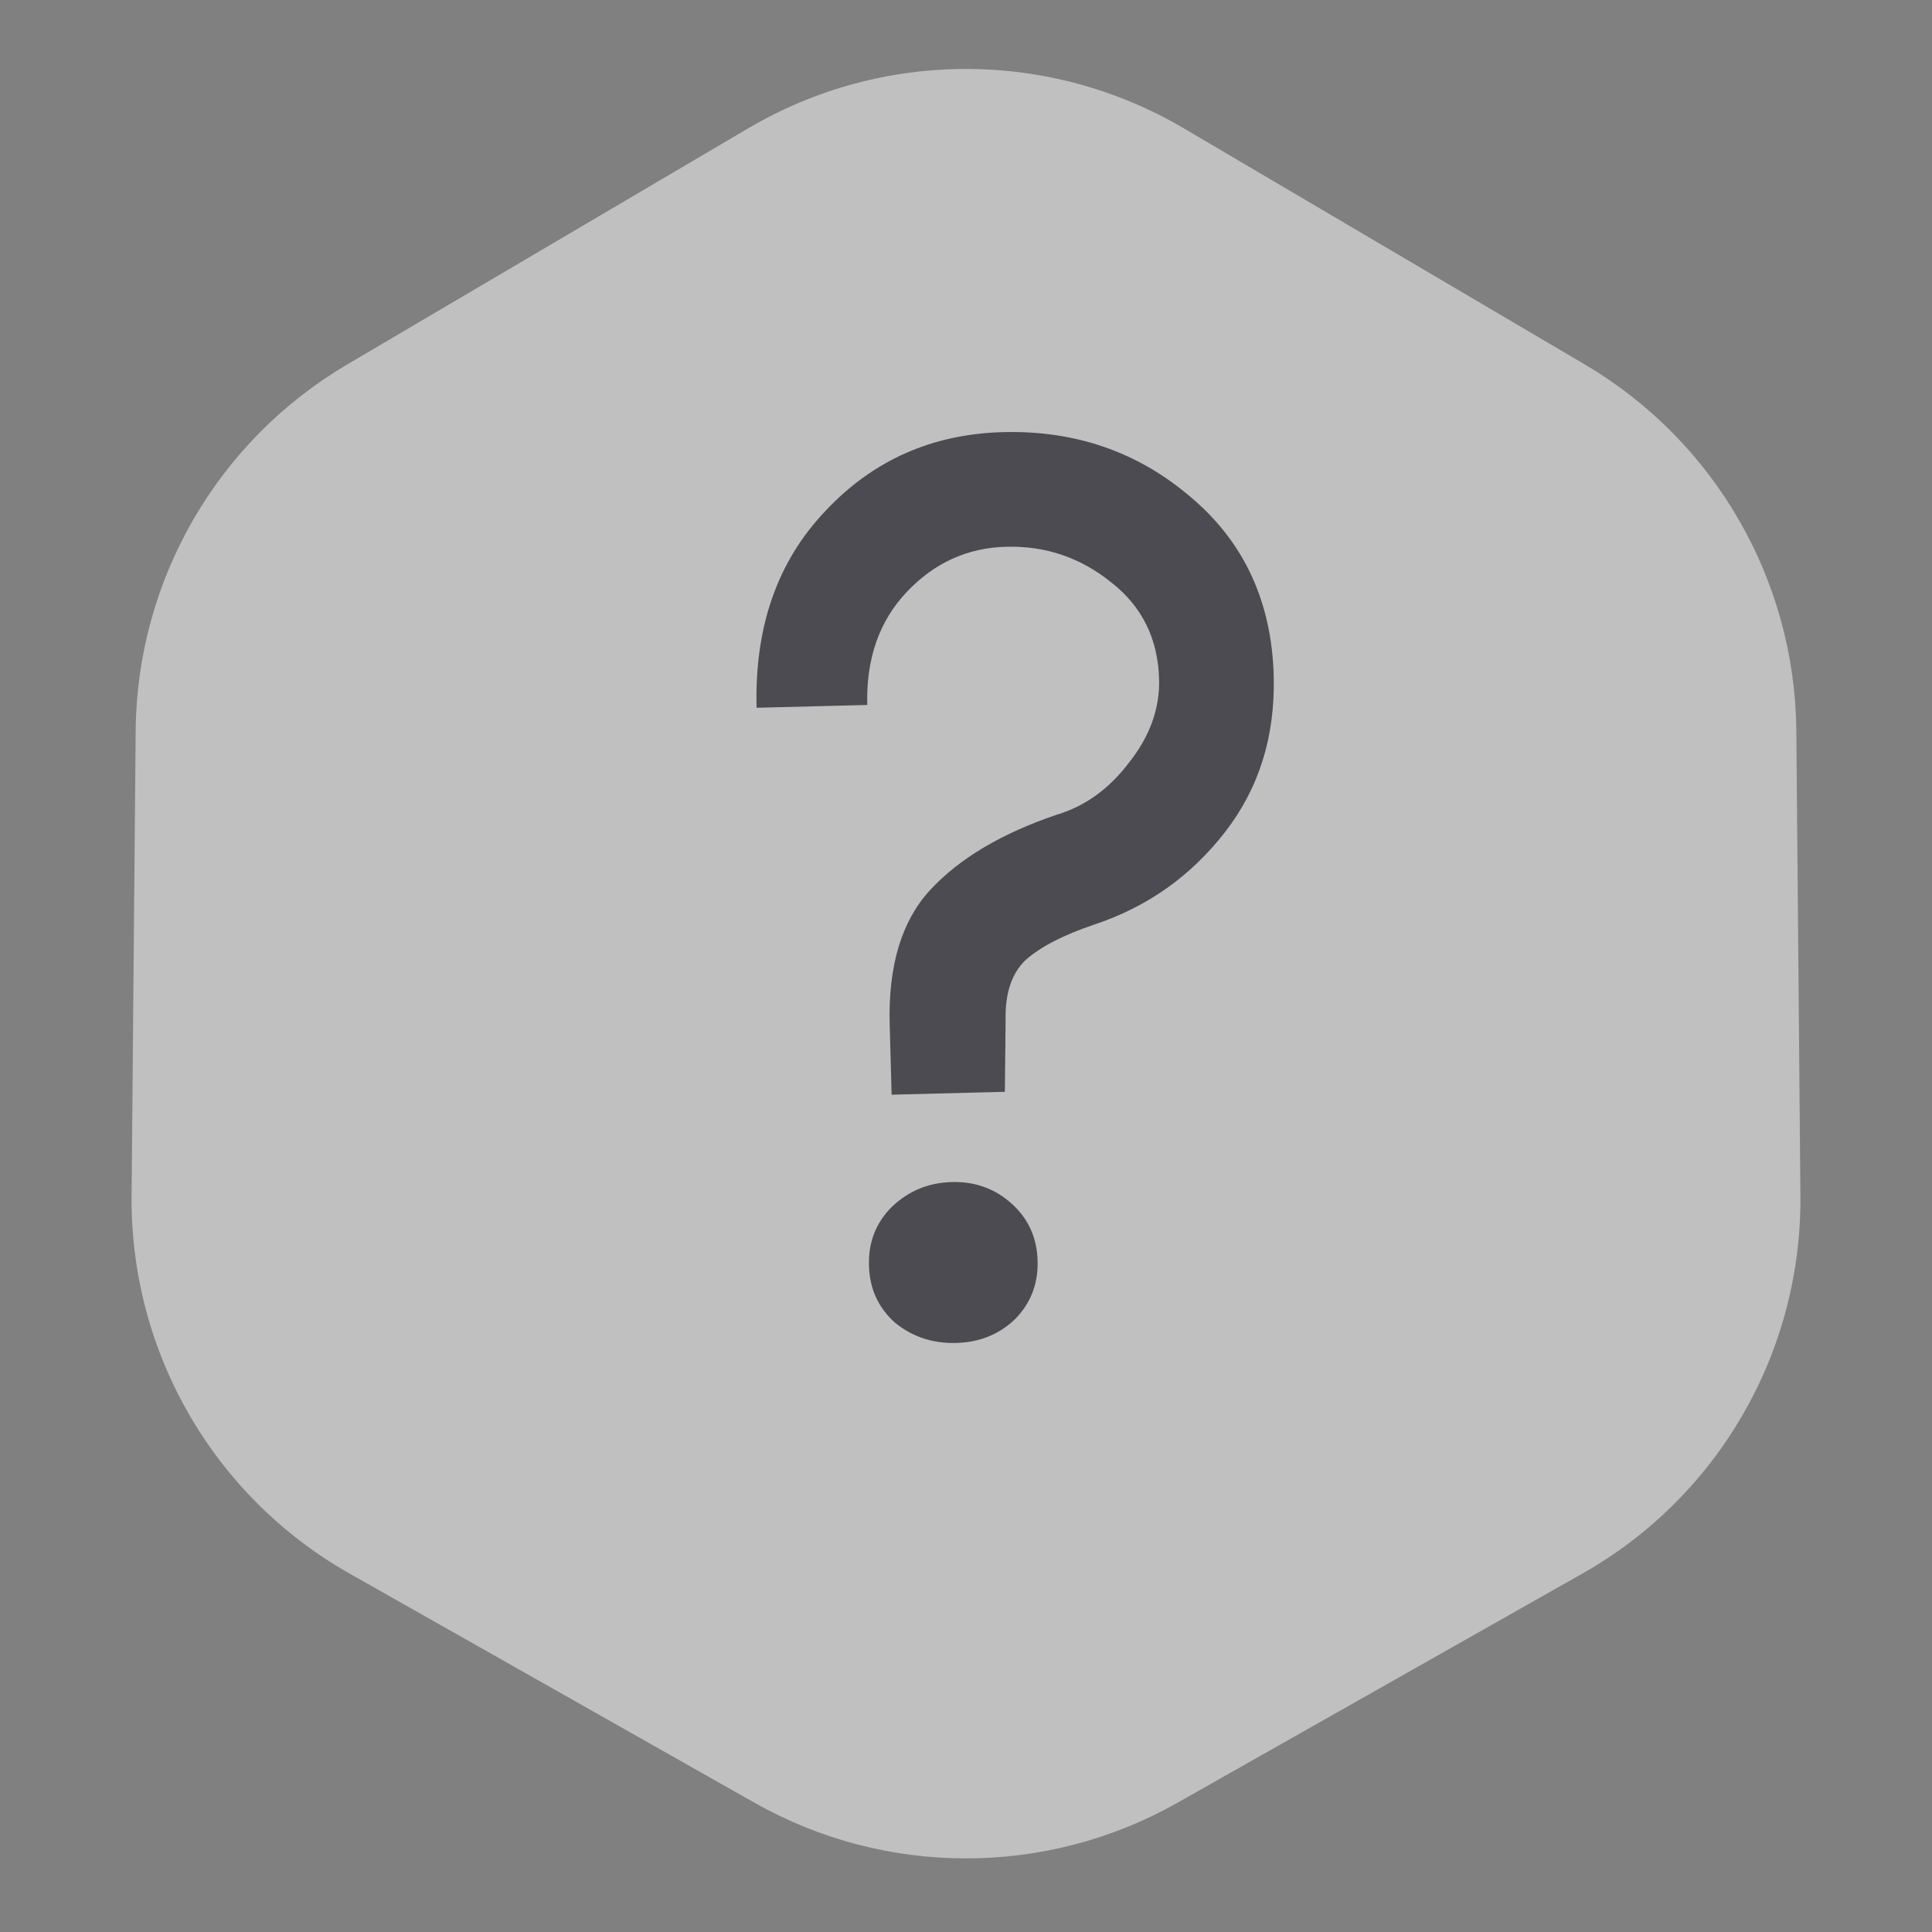 <svg width="18" height="18" viewBox="0 0 18 18" fill="none" xmlns="http://www.w3.org/2000/svg">
<rect x="0" y="0" width="18" height="18" fill="#808080" stroke="none"/>
<g opacity="0.5">
<path d="M6.97 1.196C8.223 0.458 9.777 0.458 11.03 1.196L14.766 3.396C15.976 4.109 16.724 5.404 16.736 6.808L16.774 11.144C16.786 12.598 16.009 13.944 14.744 14.66L10.97 16.796C9.748 17.487 8.252 17.487 7.03 16.796L3.256 14.66C1.991 13.944 1.214 12.598 1.226 11.144L1.264 6.808C1.276 5.404 2.024 4.109 3.234 3.396L6.97 1.196Z" fill="white"/>
<path d="M8.08 6.568L7.049 6.594C7.029 5.843 7.242 5.233 7.686 4.765C8.129 4.29 8.683 4.043 9.347 4.026C10.019 4.009 10.6 4.21 11.091 4.629C11.59 5.048 11.849 5.606 11.867 6.301C11.881 6.861 11.73 7.345 11.412 7.754C11.095 8.162 10.69 8.449 10.198 8.613C9.912 8.709 9.699 8.818 9.558 8.942C9.426 9.066 9.362 9.255 9.369 9.511L9.362 10.172L8.307 10.199L8.289 9.539C8.275 8.995 8.401 8.58 8.665 8.293C8.938 7.998 9.332 7.764 9.847 7.59C10.11 7.511 10.333 7.35 10.519 7.105C10.713 6.86 10.806 6.601 10.799 6.329C10.789 5.953 10.642 5.653 10.356 5.428C10.069 5.196 9.742 5.084 9.375 5.094C9.015 5.103 8.706 5.243 8.449 5.514C8.192 5.785 8.069 6.136 8.08 6.568ZM8.338 12.323C8.182 12.183 8.101 12.005 8.096 11.789C8.09 11.573 8.161 11.391 8.31 11.243C8.466 11.095 8.652 11.018 8.868 11.013C9.084 11.007 9.27 11.074 9.425 11.214C9.581 11.354 9.662 11.532 9.667 11.748C9.673 11.964 9.601 12.146 9.453 12.294C9.305 12.434 9.123 12.507 8.907 12.512C8.691 12.518 8.501 12.455 8.338 12.323Z" fill="#171523"/>
</g>
</svg>
